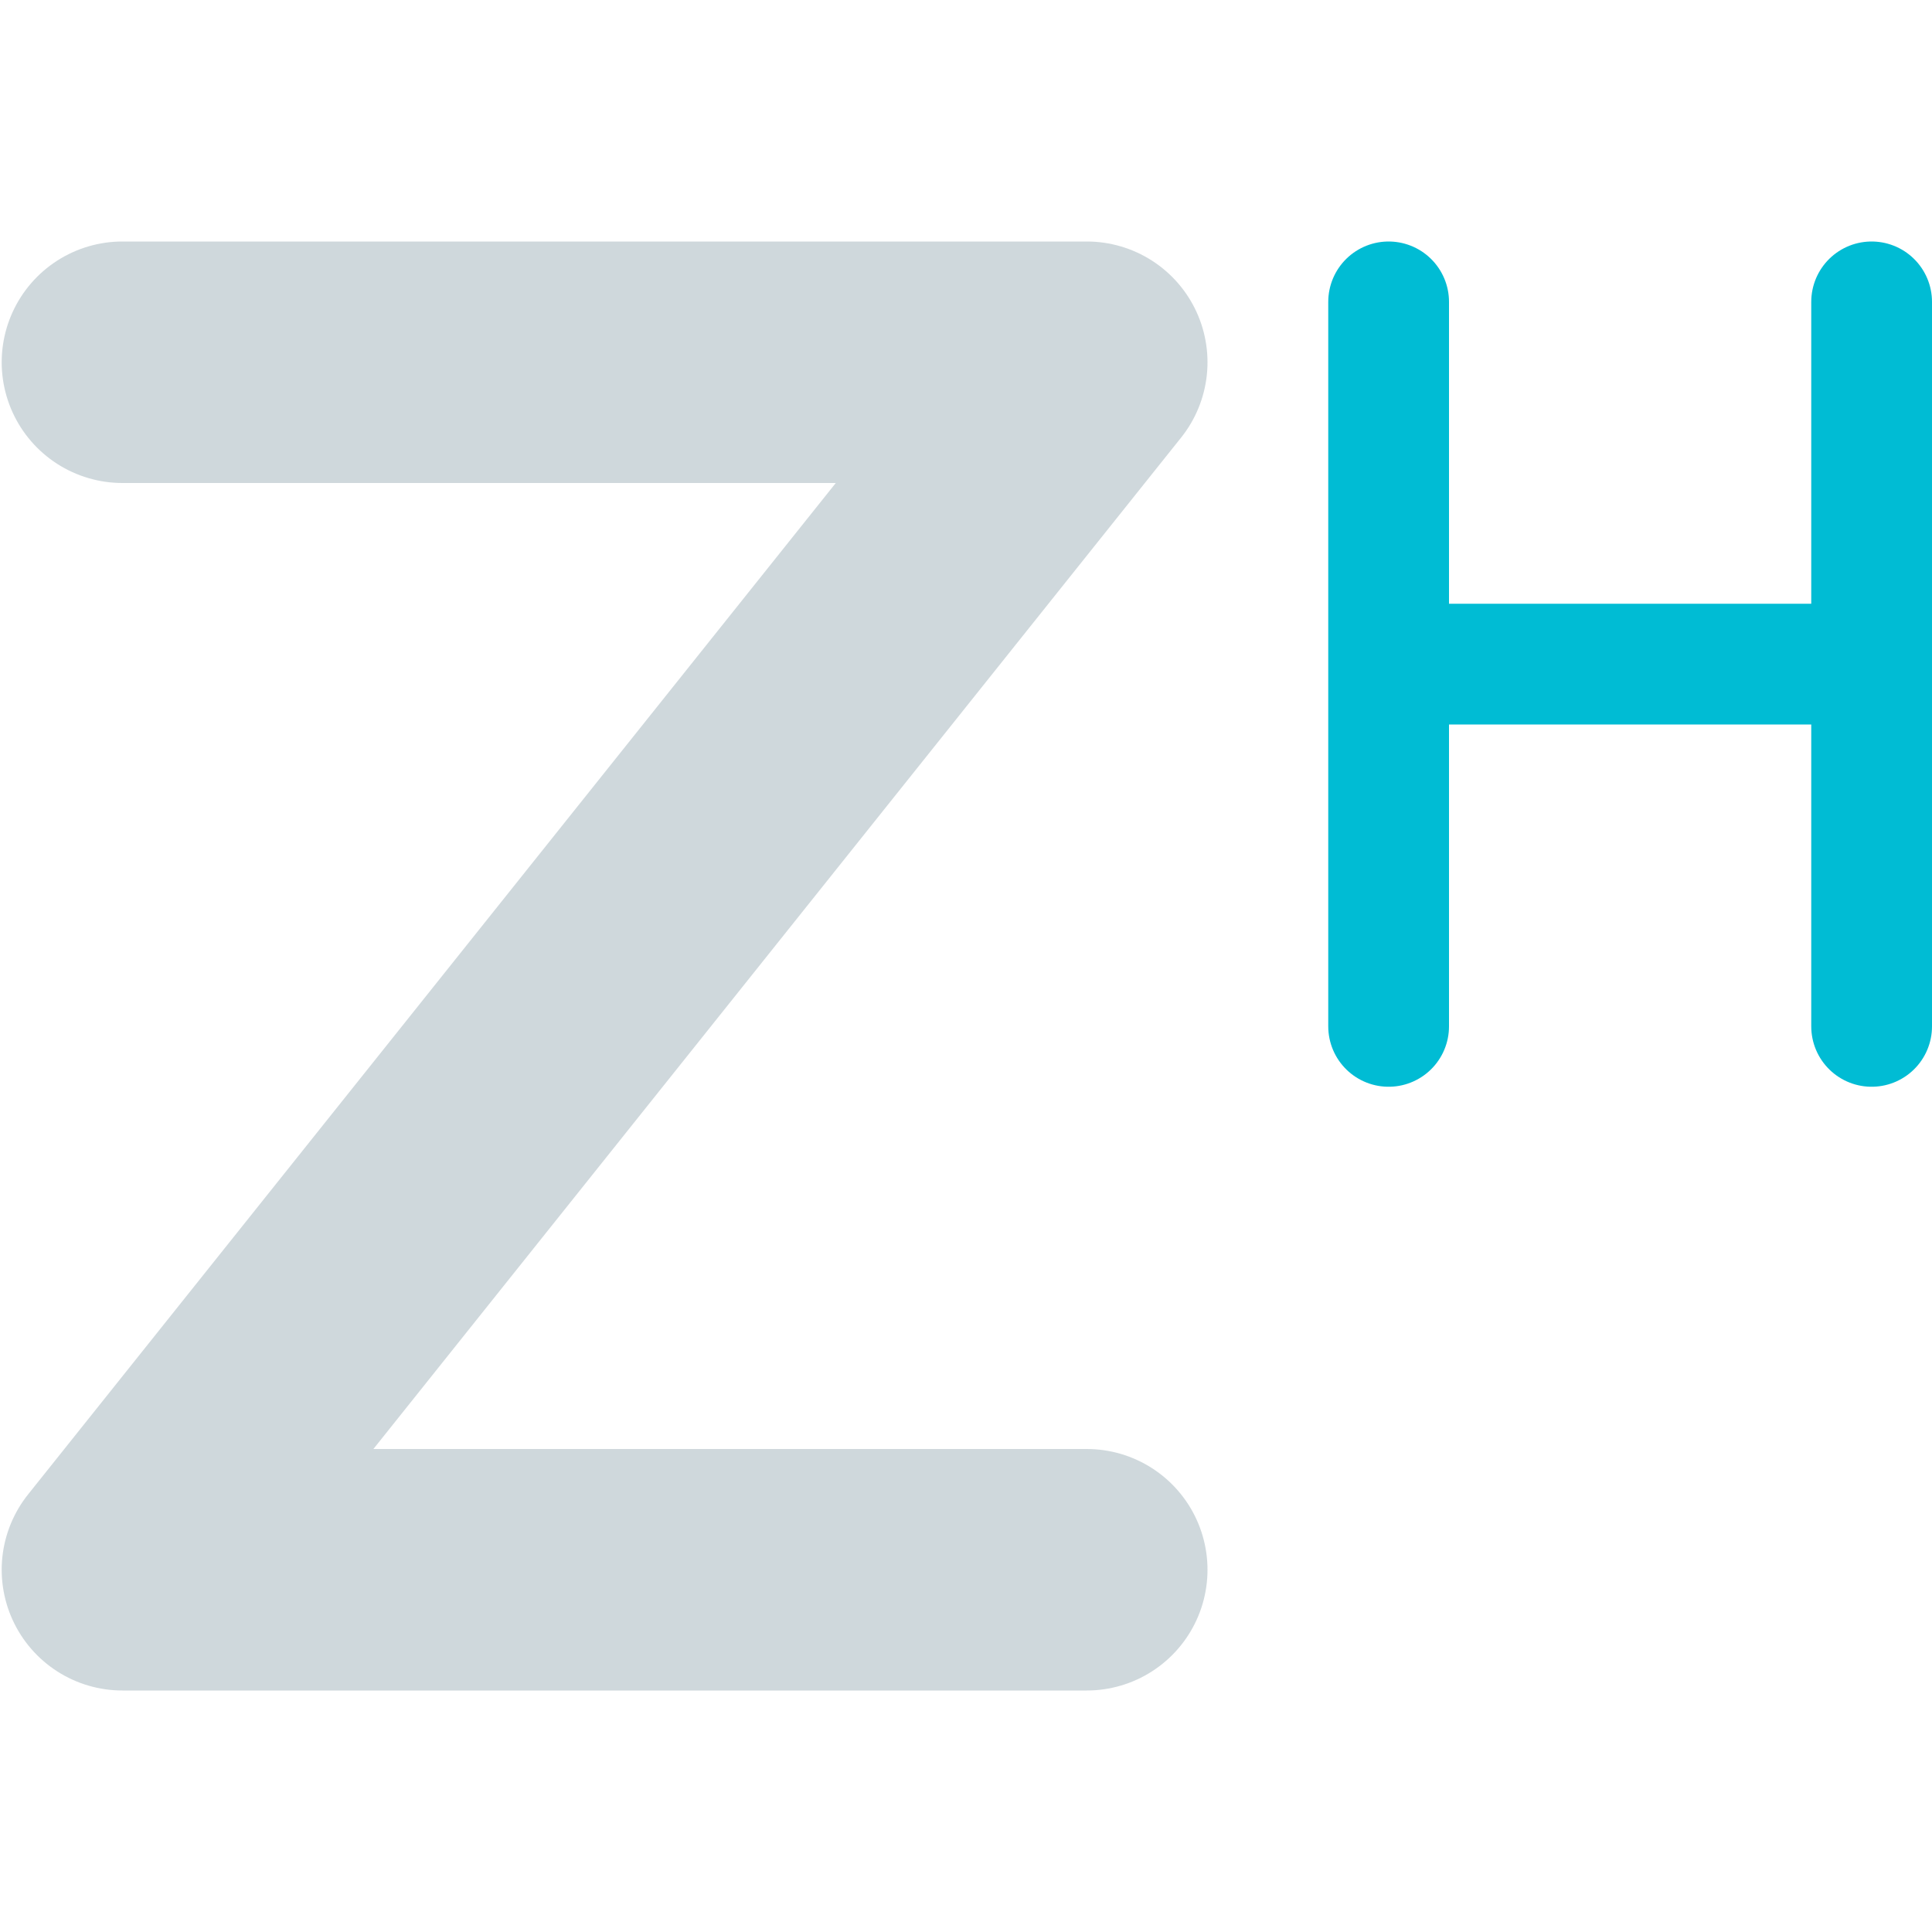 <svg xmlns="http://www.w3.org/2000/svg" width="16" height="16" version="1.1">
 <defs>
  <style id="current-color-scheme" type="text/css">
   .ColorScheme-Text { color:#cfd8dc; } .ColorScheme-Highlight { color:#00bcd4; }
  </style>
 </defs>
 <path style="fill:none;stroke:currentColor;stroke-width:2;stroke-linecap:round;stroke-linejoin:round" class="ColorScheme-Text" d="M 1.014,3 H 9 L 1.014,13 H 9"/>
 <path style="fill:none;stroke:currentColor;stroke-width:1px;stroke-linecap:round" class="ColorScheme-Highlight" d="m 11.5,2.5 v 6"/>
 <path style="fill:none;stroke:currentColor;stroke-width:1px;stroke-linecap:round" class="ColorScheme-Highlight" d="m 15.5,2.5 v 6"/>
 <path style="fill:none;stroke:currentColor;stroke-width:1px" class="ColorScheme-Highlight" d="m 11.9,5.5 h 3.2"/>
</svg>
